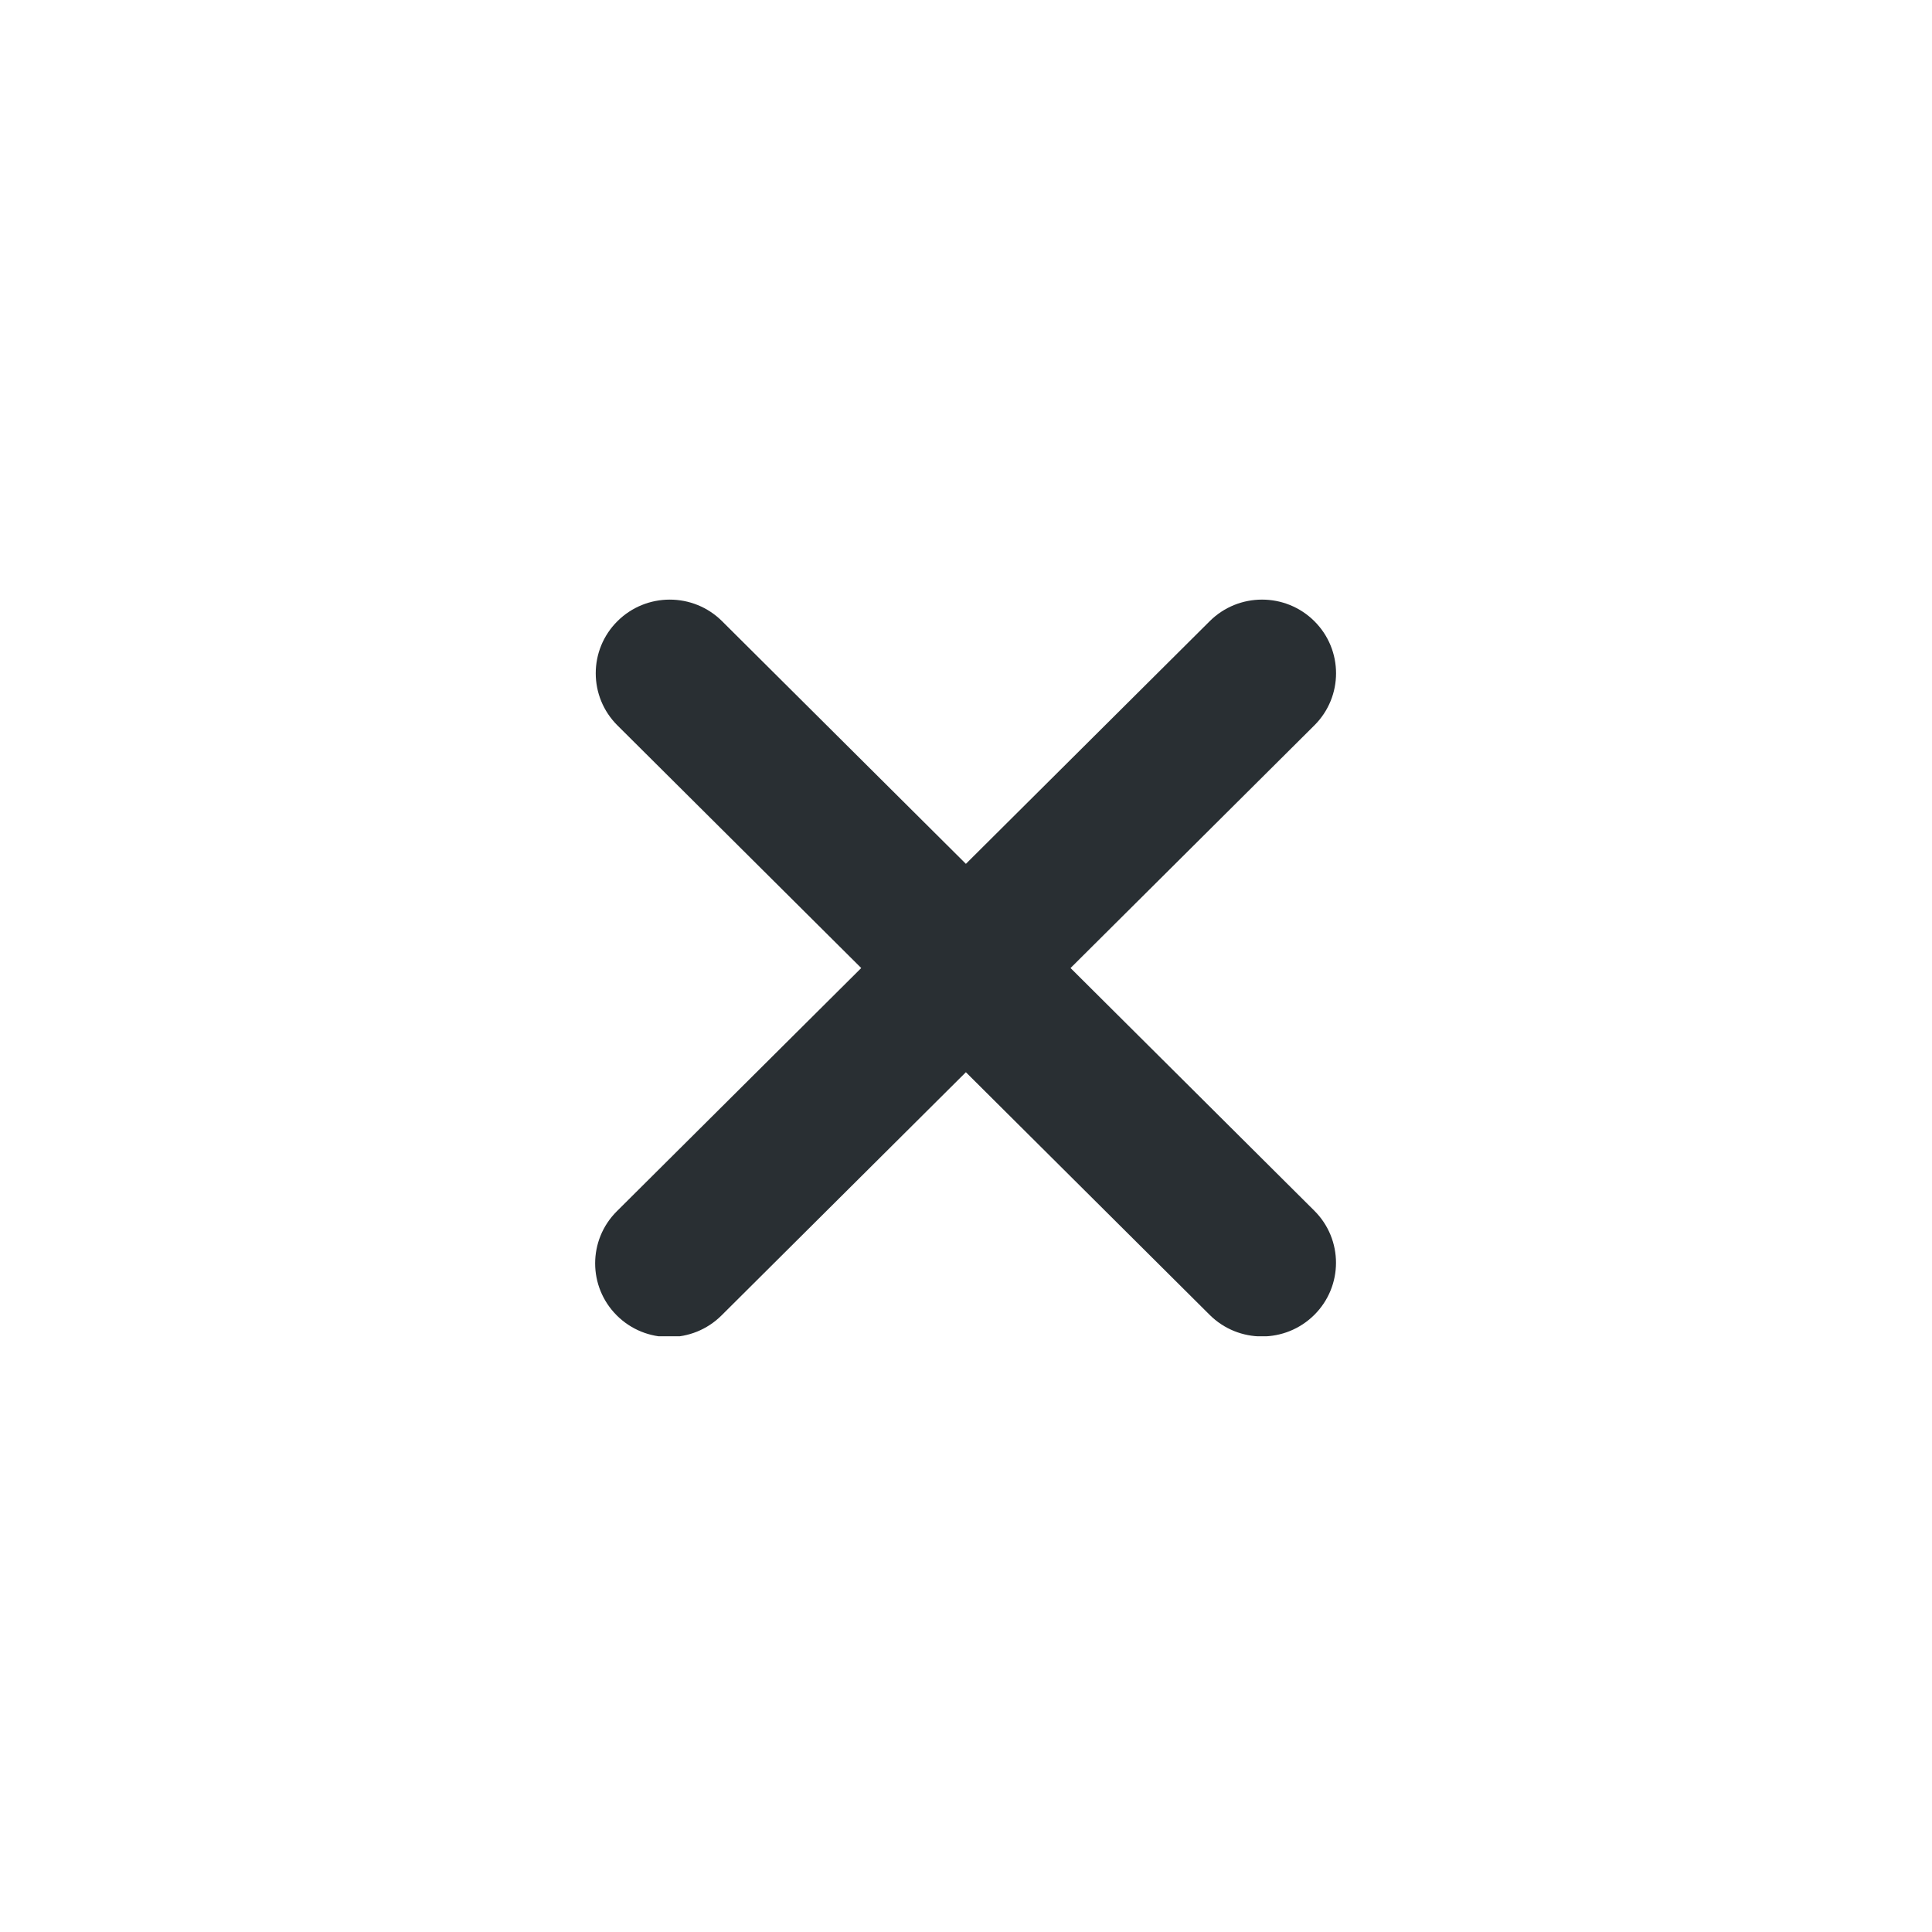 <?xml version="1.0" encoding="UTF-8"?>
<svg xmlns="http://www.w3.org/2000/svg" xmlns:xlink="http://www.w3.org/1999/xlink" width="375pt" height="375pt" viewBox="0 0 375 375" version="1.2">
<defs>
<clipPath id="clip1">
  <path d="M 115 116 L 260 116 L 260 259.367 L 115 259.367 Z M 115 116 "/>
</clipPath>
</defs>
<g id="surface1">
<g clip-path="url(#clip1)" clip-rule="nonzero">
<path style=" stroke:none;fill-rule:nonzero;fill:rgb(16.08%,18.43%,20%);fill-opacity:1;" d="M 207.793 187.895 L 255.117 140.793 C 260.73 135.211 260.73 126.156 255.117 120.57 C 249.504 114.988 240.418 114.988 234.805 120.57 L 187.48 167.672 L 140.156 120.574 C 134.551 114.988 125.453 114.988 119.84 120.574 C 114.23 126.156 114.23 135.211 119.84 140.797 L 167.164 187.895 L 119.723 235.109 C 114.117 240.691 114.117 249.746 119.723 255.328 C 122.527 258.121 126.207 259.52 129.879 259.52 C 133.555 259.52 137.234 258.121 140.043 255.328 L 187.477 208.117 L 234.797 255.215 C 237.602 258.008 241.277 259.402 244.953 259.402 C 248.625 259.402 252.301 258.008 255.109 255.215 C 260.719 249.633 260.719 240.578 255.109 234.996 Z M 207.793 187.895 "/>
</g>
</g>
</svg>
